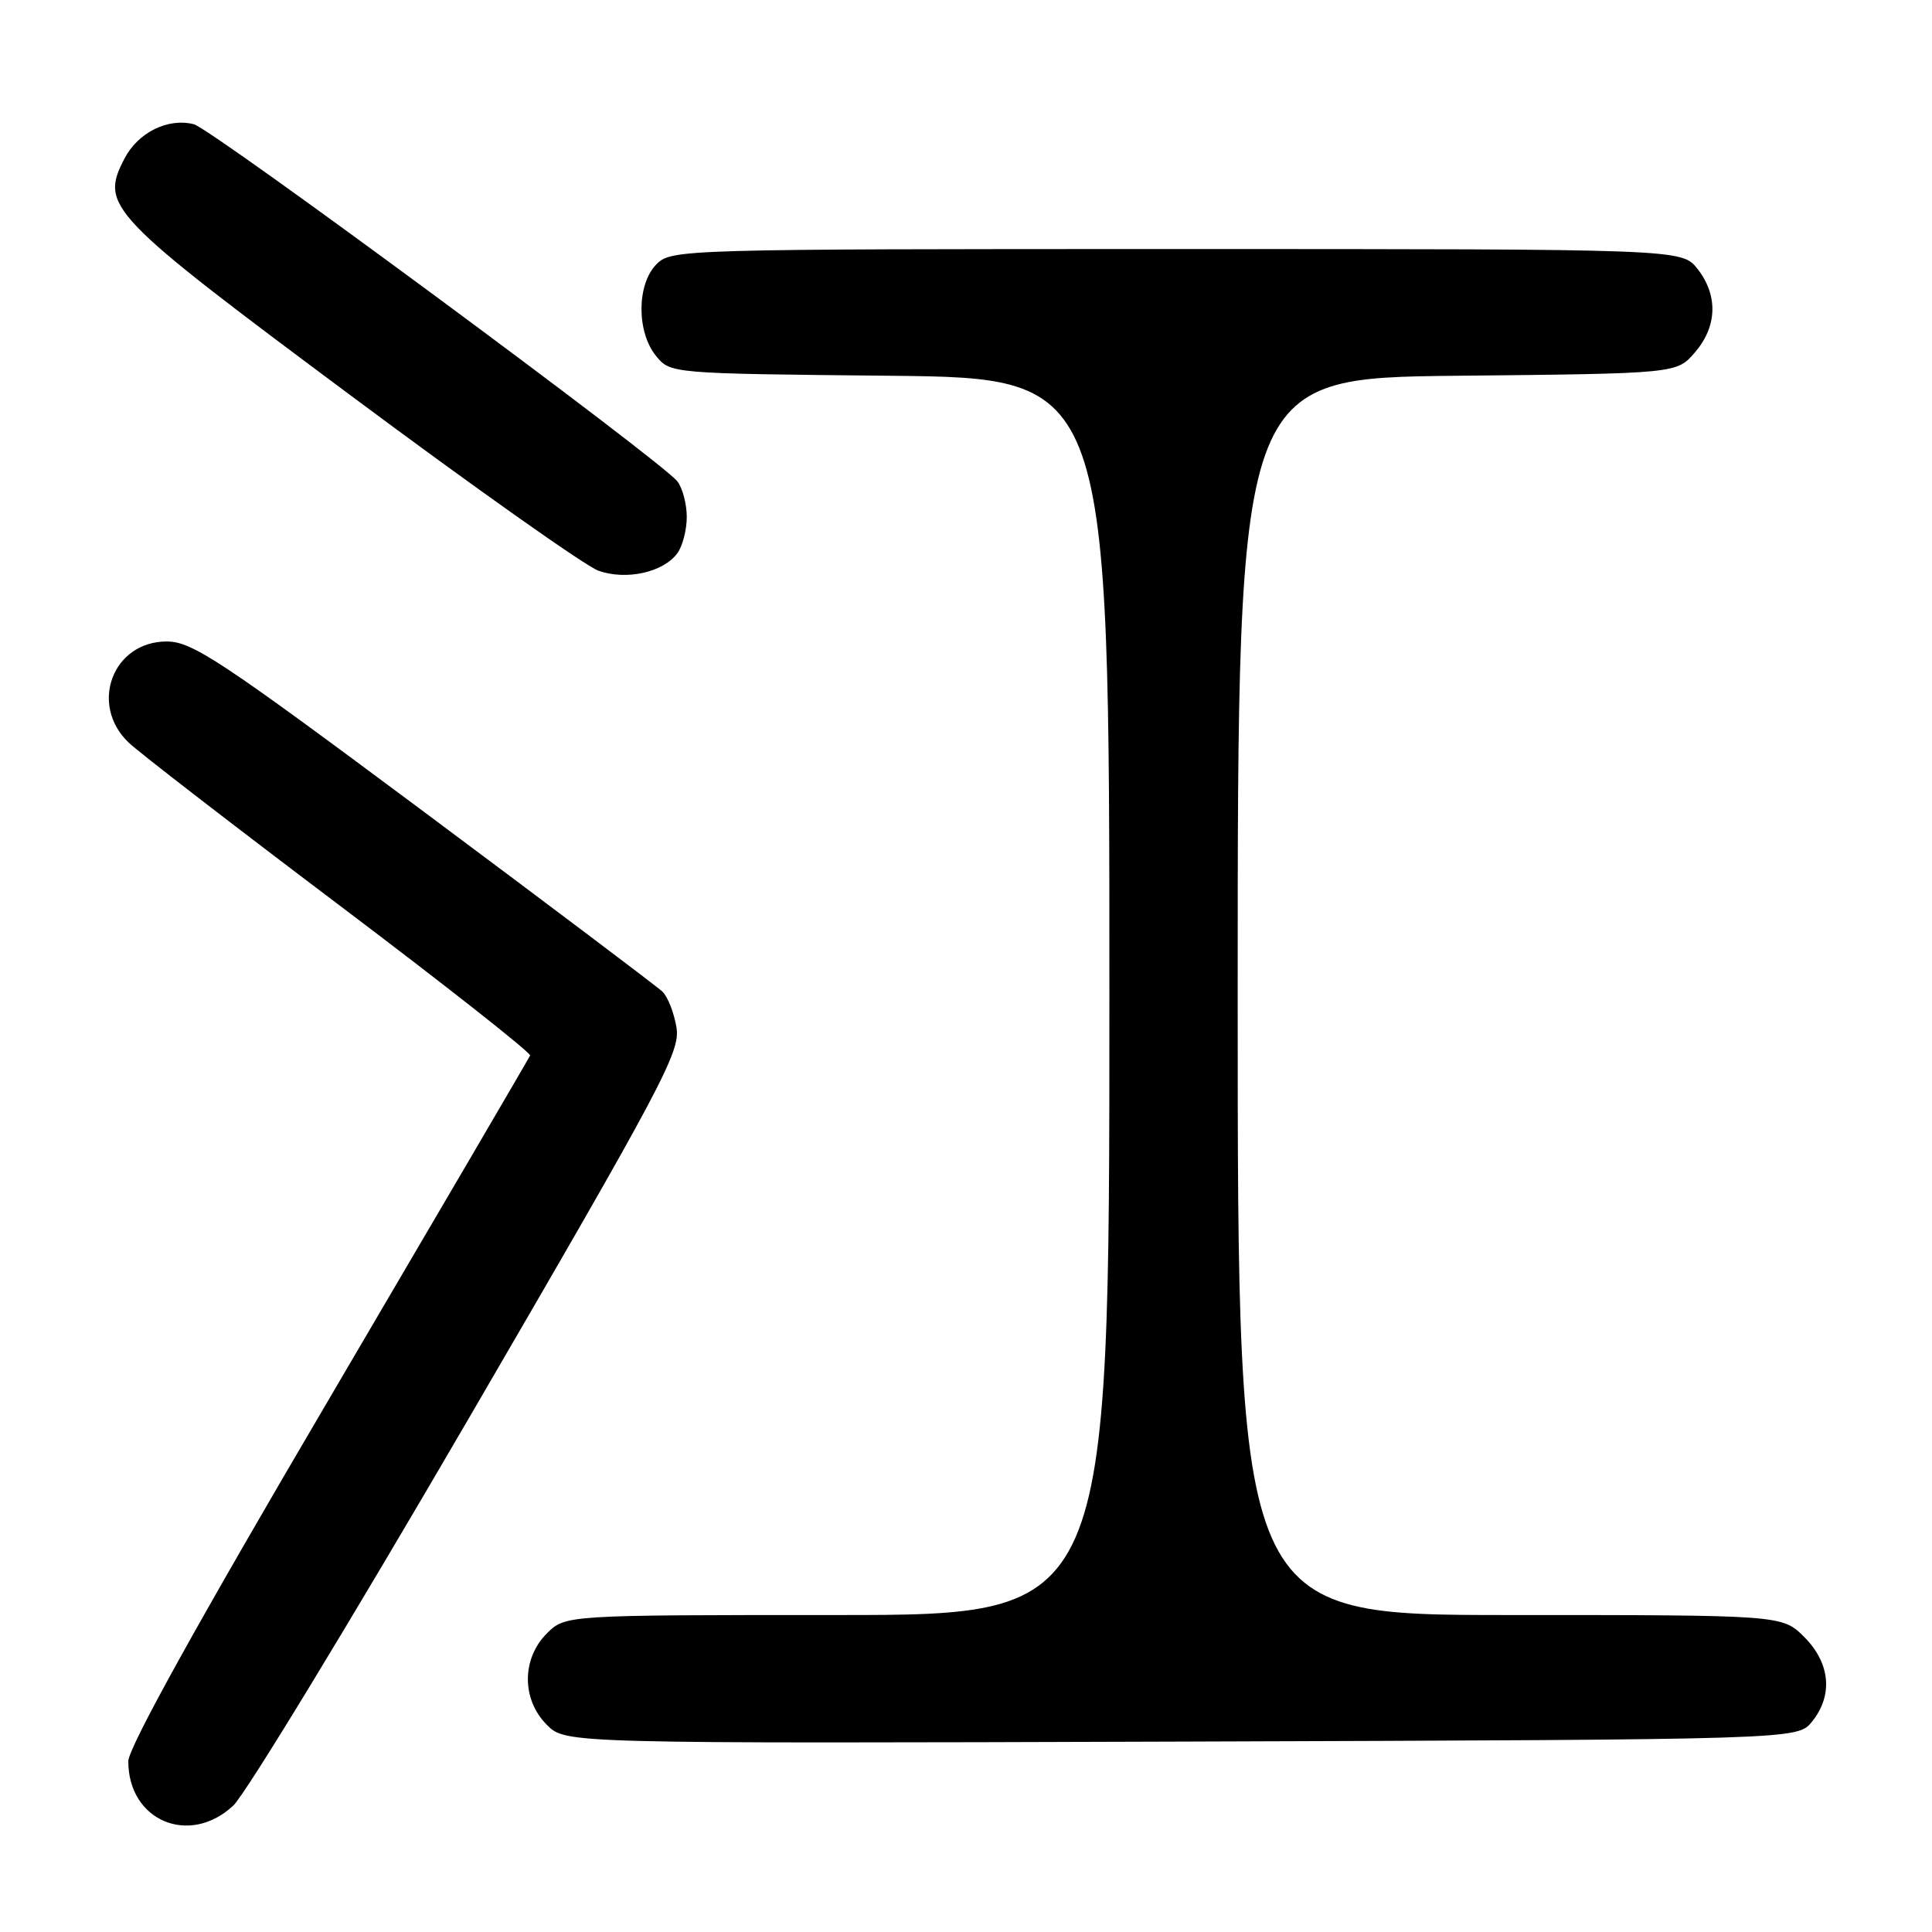 <?xml version="1.0" encoding="UTF-8" standalone="no"?>
<!DOCTYPE svg PUBLIC "-//W3C//DTD SVG 1.1//EN" "http://www.w3.org/Graphics/SVG/1.1/DTD/svg11.dtd" >
<svg xmlns="http://www.w3.org/2000/svg" xmlns:xlink="http://www.w3.org/1999/xlink" version="1.1" viewBox="0 0 256 256">
 <g >
 <path fill="currentColor"
d=" M 30.91 239.25 C 32.53 237.74 46.53 214.71 62.03 188.09 C 87.82 143.78 90.16 139.38 89.64 136.16 C 89.32 134.22 88.49 132.08 87.78 131.40 C 87.08 130.73 72.86 120.01 56.19 107.58 C 29.18 87.46 25.46 85.00 22.09 85.00 C 14.93 85.00 11.78 93.36 17.05 98.40 C 18.40 99.69 30.98 109.40 45.00 119.98 C 59.02 130.56 70.38 139.51 70.24 139.86 C 70.09 140.21 58.05 160.78 43.49 185.57 C 26.20 214.98 17.00 231.59 17.00 233.38 C 17.00 241.27 25.10 244.68 30.91 239.25 Z  M 240.09 228.14 C 242.92 224.65 242.53 220.38 239.08 216.92 C 236.15 214.00 236.15 214.00 200.08 214.00 C 164.00 214.00 164.00 214.00 164.00 132.04 C 164.00 50.09 164.00 50.09 193.09 49.79 C 222.18 49.50 222.18 49.50 224.59 46.69 C 227.55 43.25 227.67 39.13 224.93 35.63 C 222.85 33.00 222.85 33.00 155.93 33.00 C 90.33 33.00 88.96 33.04 87.00 35.00 C 84.37 37.63 84.33 43.95 86.91 47.14 C 88.82 49.50 88.82 49.50 117.91 49.79 C 147.00 50.09 147.00 50.09 147.00 132.04 C 147.00 214.00 147.00 214.00 110.95 214.00 C 74.91 214.00 74.91 214.00 72.45 216.45 C 69.11 219.80 69.11 225.21 72.47 228.56 C 74.94 231.03 74.94 231.03 156.56 230.77 C 238.18 230.50 238.18 230.50 240.09 228.14 Z  M 89.75 73.31 C 90.44 72.38 91.00 70.21 91.00 68.50 C 91.00 66.79 90.44 64.66 89.75 63.78 C 87.60 61.04 28.06 17.05 25.68 16.46 C 22.24 15.59 18.28 17.56 16.49 21.02 C 13.22 27.33 14.28 28.44 46.60 52.50 C 62.85 64.60 77.56 75.00 79.29 75.62 C 82.97 76.93 87.88 75.85 89.75 73.31 Z "/>
</g>
</svg>